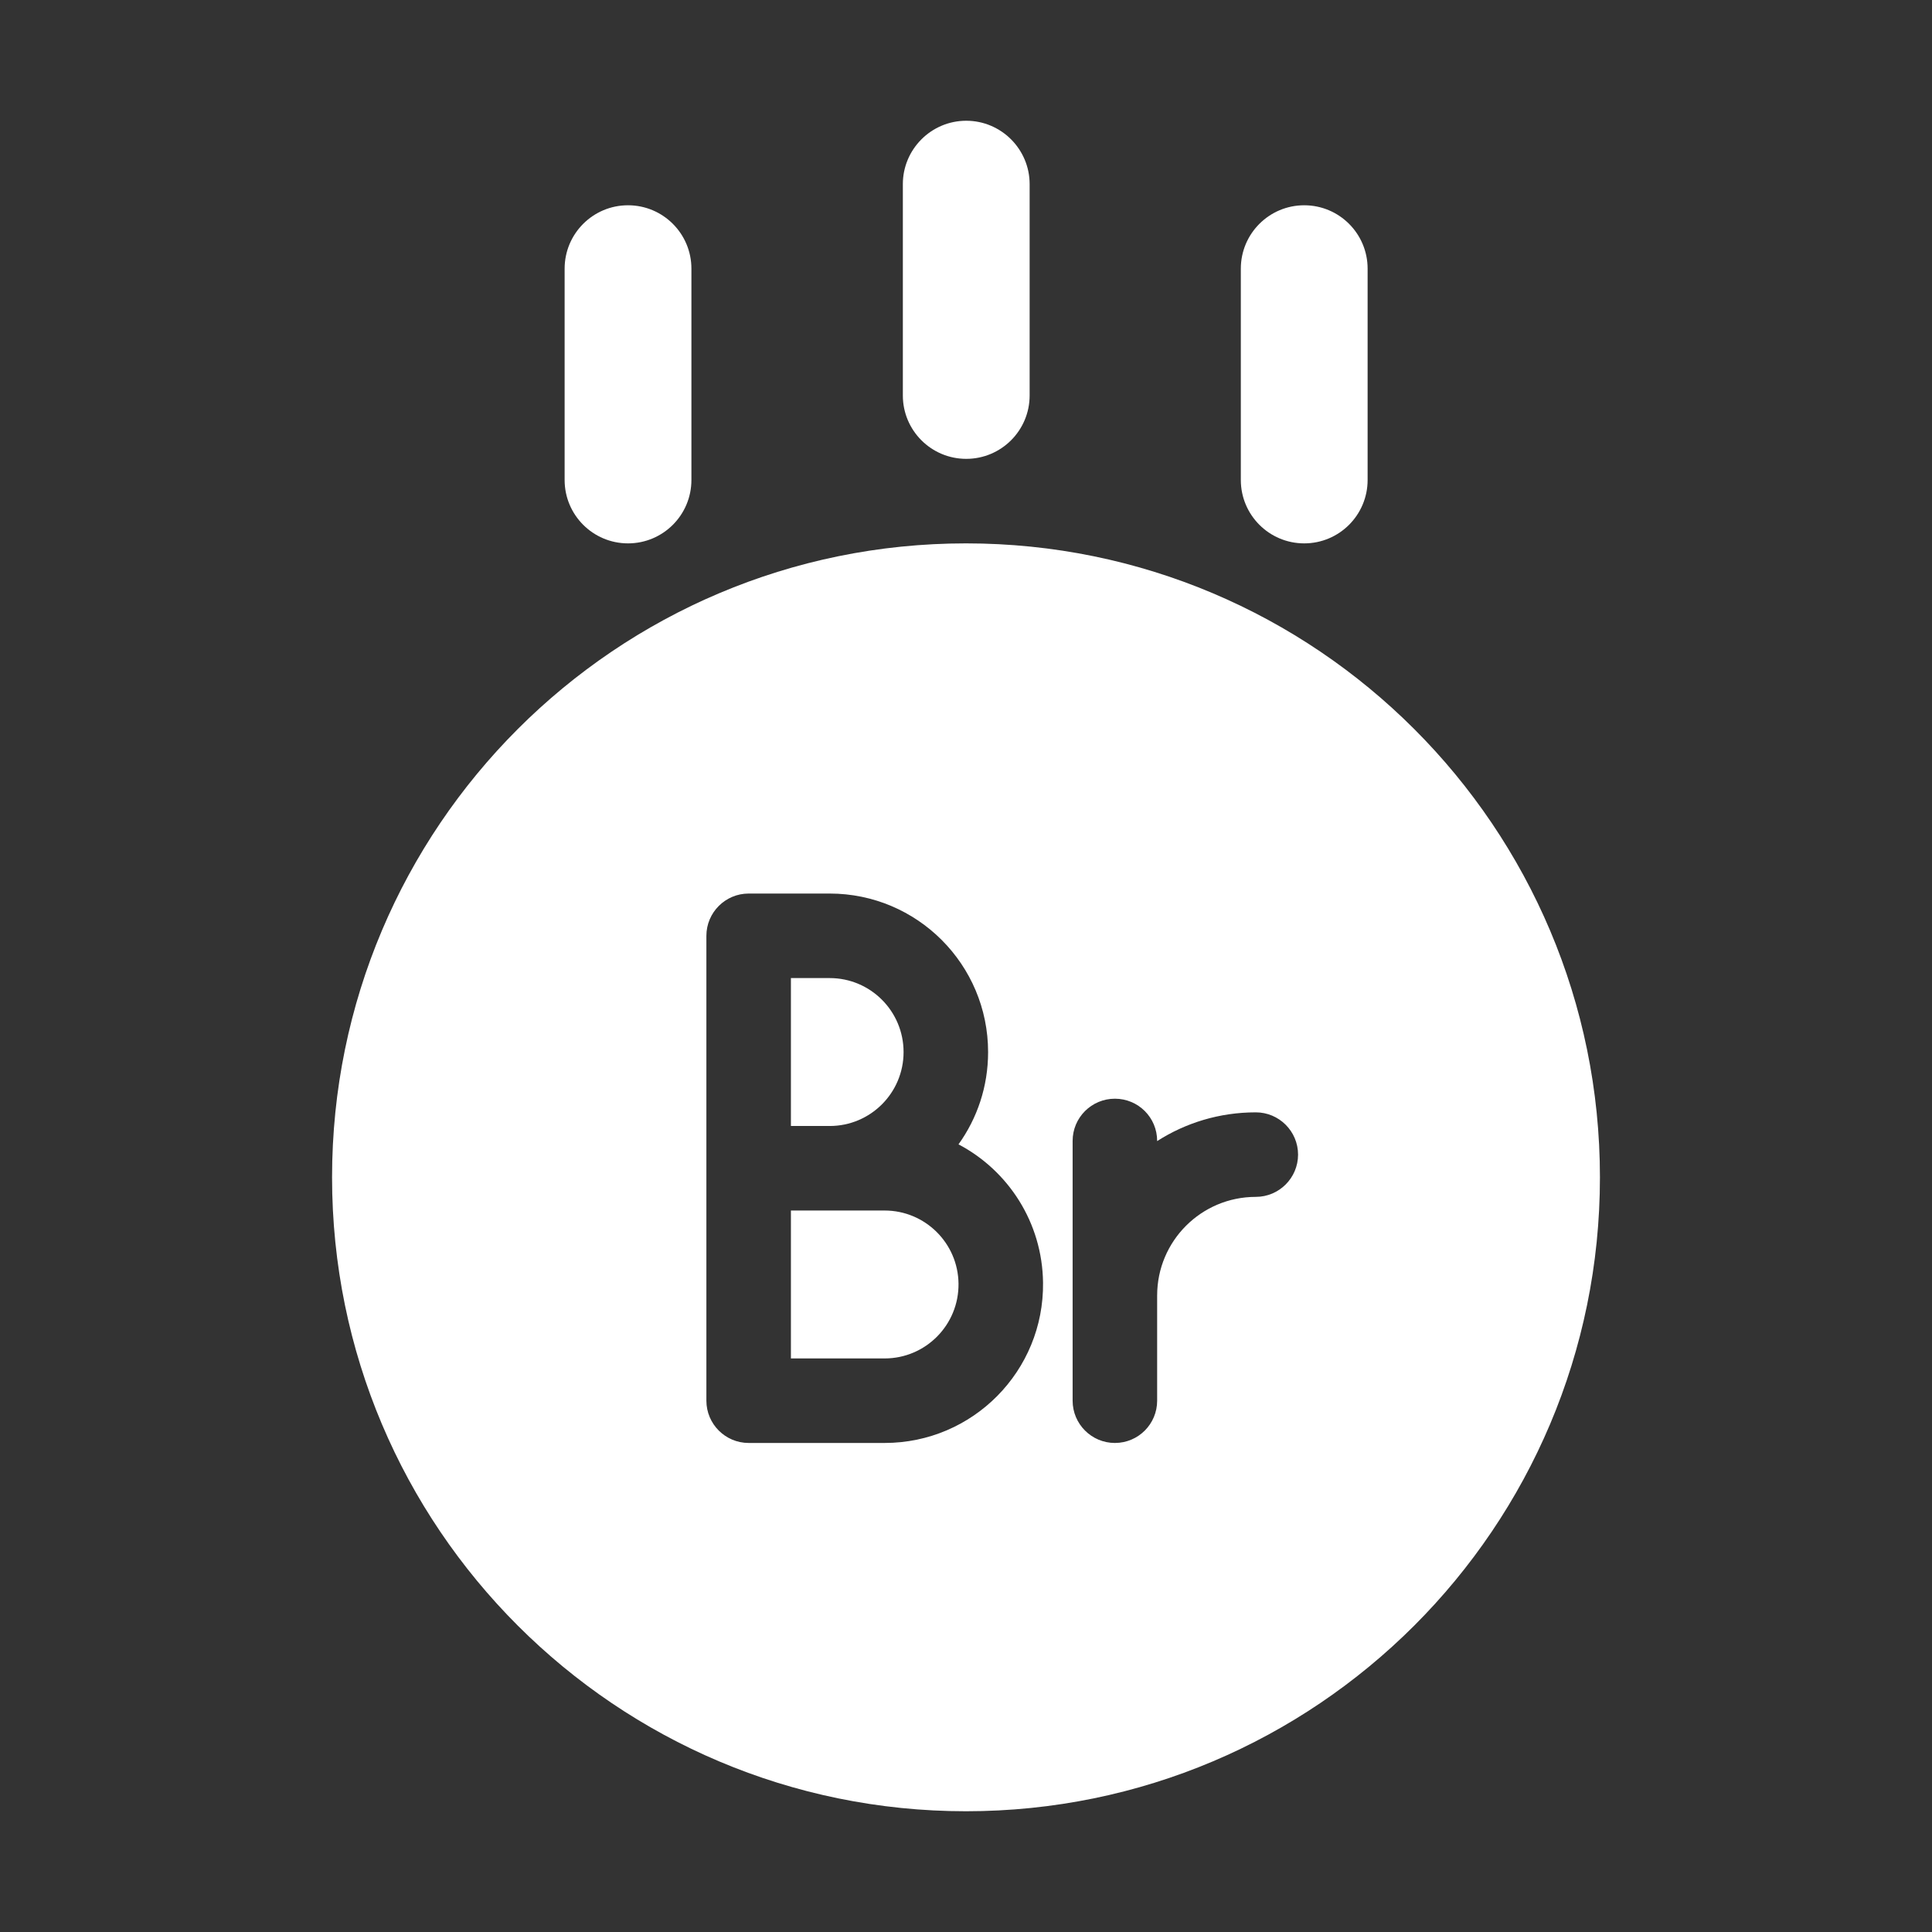 <svg width="16" height="16" viewBox="0 0 16 16" fill="none" xmlns="http://www.w3.org/2000/svg">
<rect x="0" y="0" width="16" height="16" fill="#333333" stroke="none"/>
<path d="M11.326 2.225C11.326 1.935 11.091 1.7 10.801 1.7C10.511 1.7 10.276 1.935 10.276 2.225V3.975C10.276 4.265 10.511 4.5 10.801 4.5C11.091 4.5 11.326 4.265 11.326 3.975V2.225Z" fill="white"/>
<path d="M8.527 1.525C8.527 1.236 8.292 1 8.002 1C7.712 1 7.477 1.236 7.477 1.525V3.275C7.477 3.565 7.712 3.8 8.002 3.8C8.292 3.8 8.527 3.565 8.527 3.275V1.525Z" fill="white"/>
<path d="M5.201 1.7C5.491 1.7 5.726 1.935 5.726 2.225V3.975C5.726 4.265 5.491 4.5 5.201 4.5C4.911 4.5 4.676 4.265 4.676 3.975V2.225C4.676 1.935 4.911 1.7 5.201 1.7Z" fill="white"/>
<path d="M6.55 10.025V11.25H7.326C7.667 11.25 7.942 10.971 7.938 10.63C7.934 10.295 7.661 10.025 7.326 10.025H6.55Z" fill="white"/>
<path d="M6.55 9.325H6.871C7.209 9.325 7.483 9.051 7.483 8.713C7.483 8.374 7.209 8.1 6.871 8.1H6.55V9.325Z" fill="white"/>
<path fill-rule="evenodd" clip-rule="evenodd" d="M13.25 9.75C13.25 12.65 10.899 15 8 15C5.101 15 2.75 12.65 2.75 9.75C2.75 6.851 5.101 4.5 8 4.5C10.899 4.5 13.25 6.851 13.25 9.75ZM5.85 7.75C5.85 7.557 6.007 7.4 6.2 7.4H6.871C7.596 7.4 8.183 7.988 8.183 8.713C8.183 8.998 8.093 9.261 7.938 9.477C8.35 9.694 8.632 10.124 8.638 10.622C8.647 11.353 8.057 11.95 7.326 11.95H6.2C6.007 11.95 5.85 11.793 5.85 11.6V7.75ZM9.583 10.729C9.583 10.277 9.949 9.912 10.4 9.912C10.593 9.912 10.75 9.755 10.75 9.562C10.75 9.369 10.593 9.212 10.4 9.212C10.099 9.212 9.819 9.299 9.583 9.45V9.449C9.583 9.255 9.427 9.099 9.233 9.099C9.04 9.099 8.883 9.255 8.883 9.449V10.694C8.883 10.706 8.883 10.717 8.883 10.729V11.6C8.883 11.793 9.04 11.95 9.233 11.95C9.427 11.95 9.583 11.793 9.583 11.6V10.729Z" fill="white"/>
</svg>
